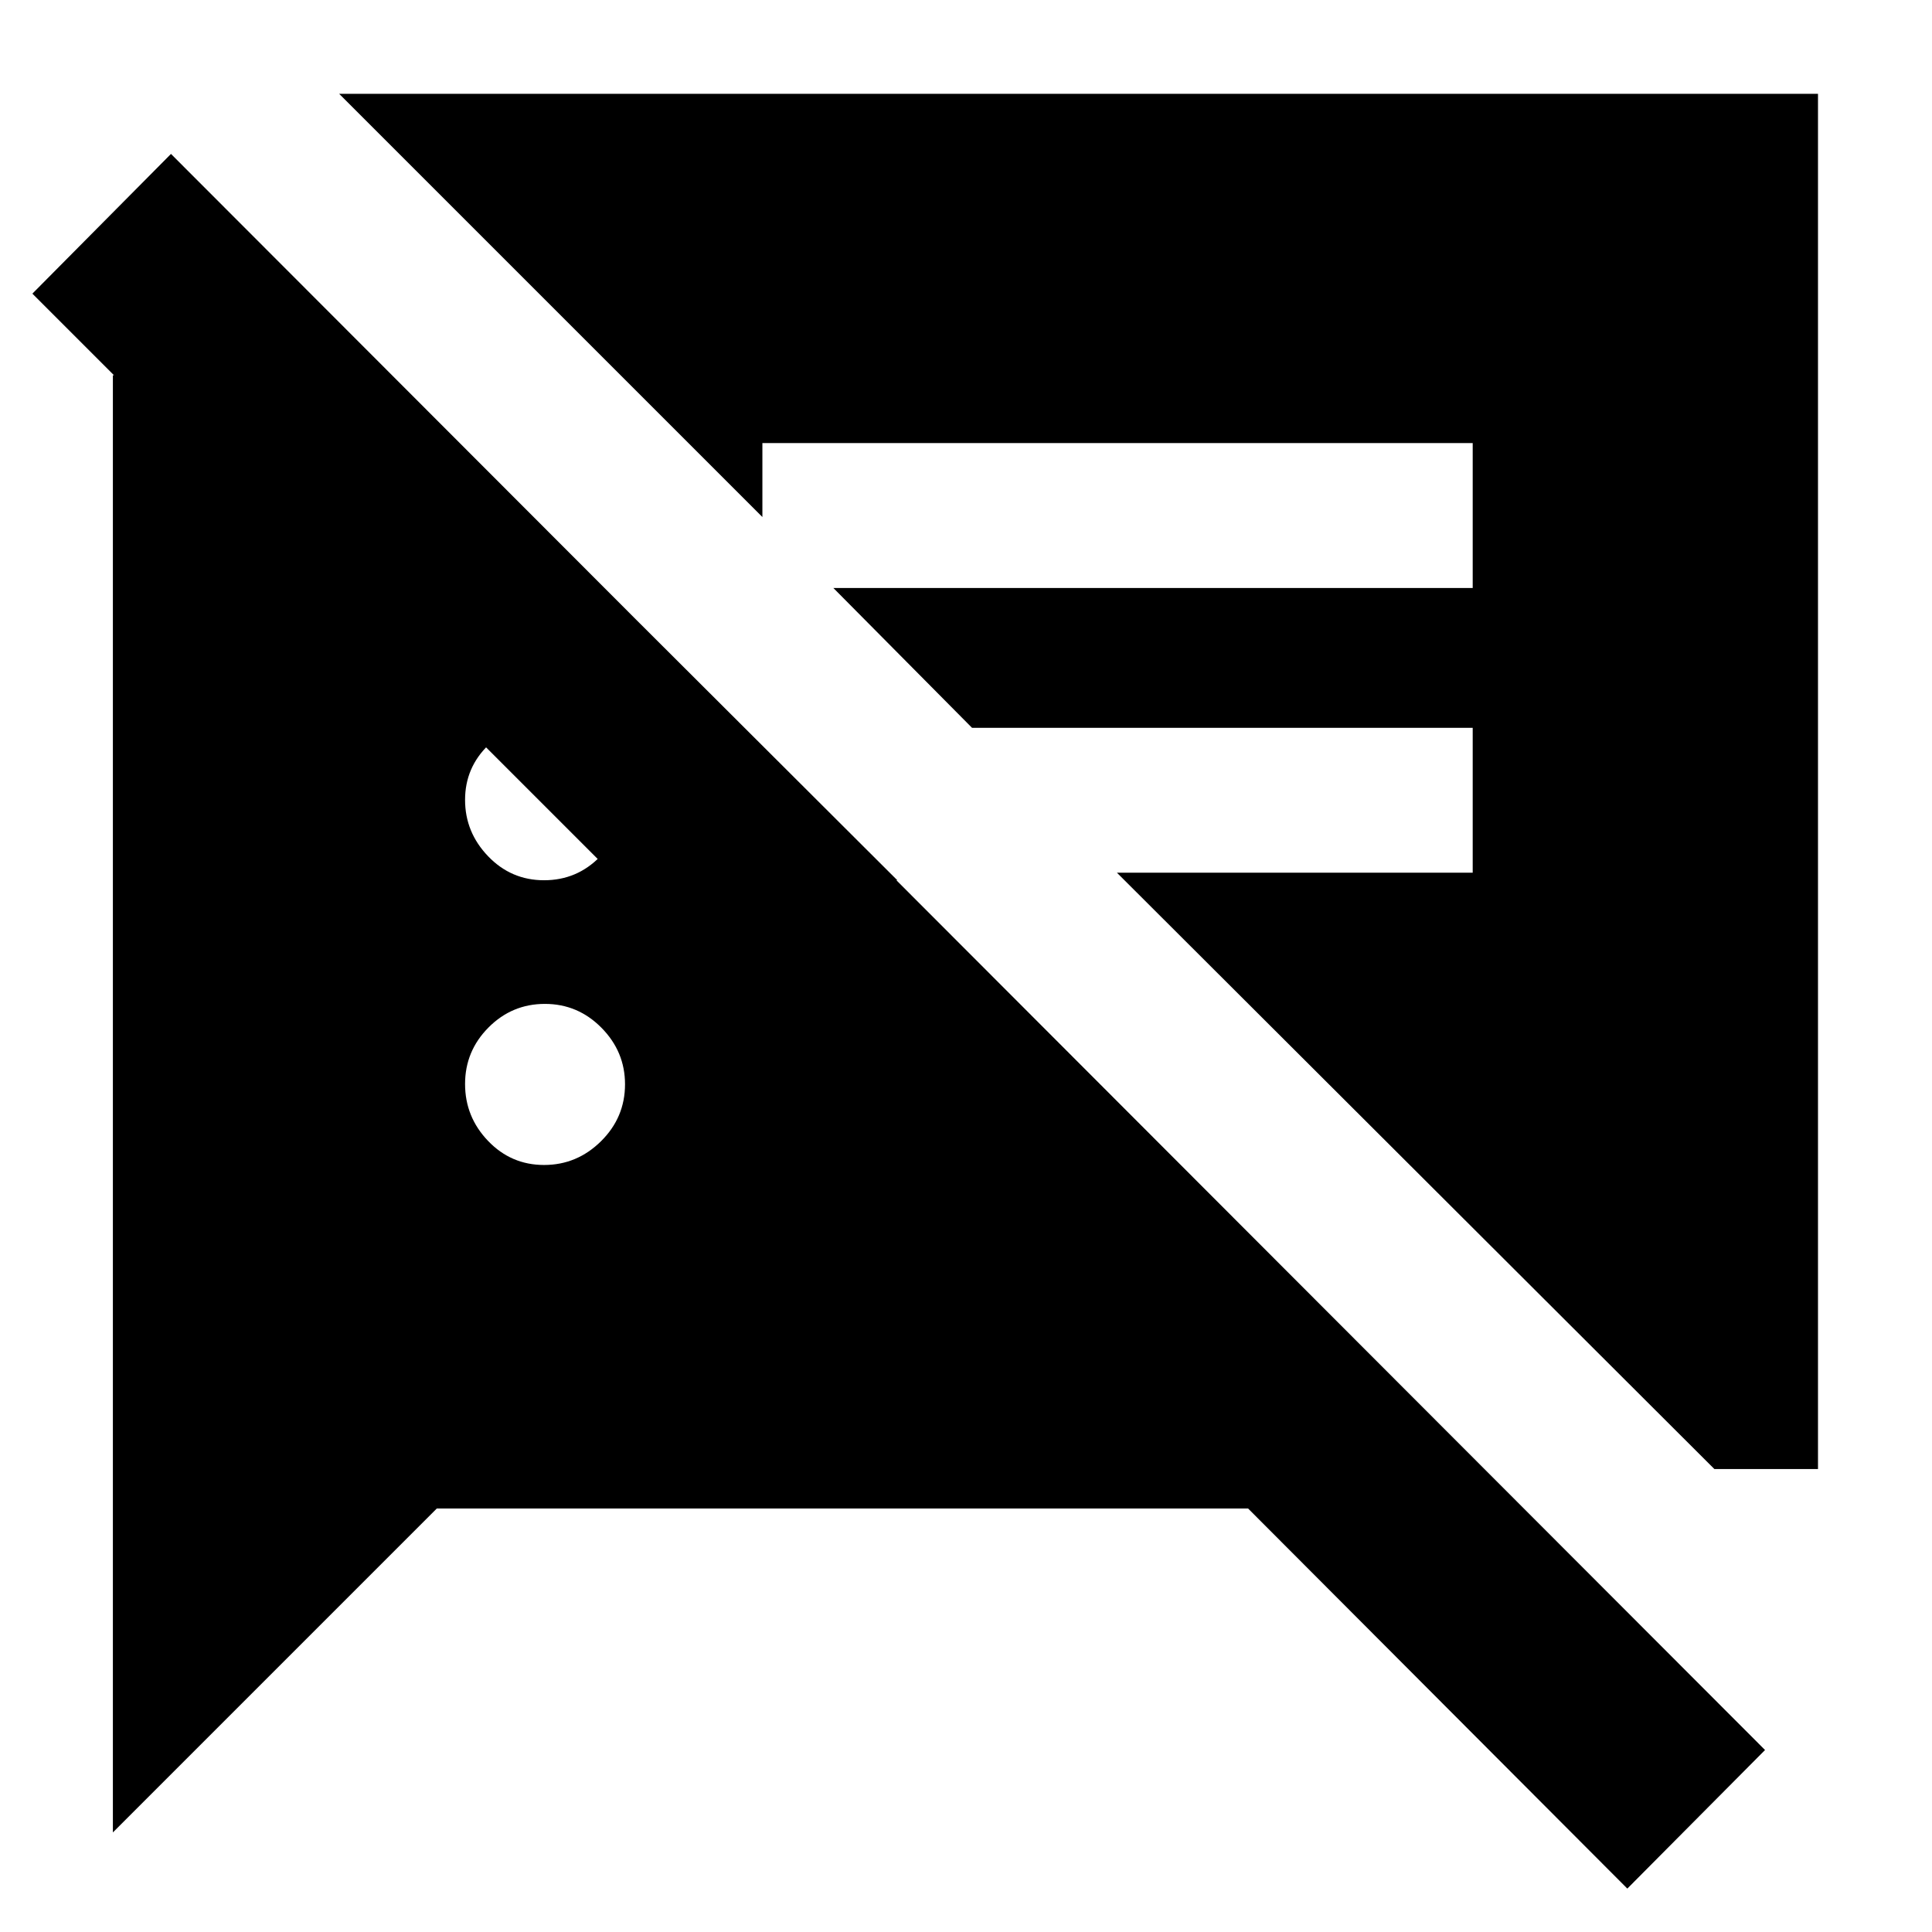 <svg xmlns="http://www.w3.org/2000/svg" height="20" viewBox="0 -960 960 960" width="20"><path d="M808.61-21.57 620.17-210.43H217.04L56.09-49.48v-724.04h138.3l251.48 250.91h-138.3L16.09-814.09l68.87-69.43L877.04-90.43l-68.43 68.86Zm43.26-208.47L555-526.35h176.78v-72H483l-68.91-69.48h317.69v-72H378.83v36.74l-210.31-210.3h734.83v683.35h-51.48ZM270.34-381.13q16.37 0 28.3-11.8t11.93-28.29q0-16.25-11.72-28.1-11.72-11.85-28.09-11.85-16.37 0-28.02 11.72-11.65 11.71-11.65 28.08 0 16.37 11.44 28.3 11.44 11.94 27.81 11.94Zm0-141.48q16.37 0 27.8-11.72t11.43-28.08q0-16.37-11.52-27.52-11.52-11.16-27.59-11.16t-27.72 11.24q-11.65 11.24-11.65 27.31t11.44 28q11.44 11.93 27.81 11.93Z"/></svg>